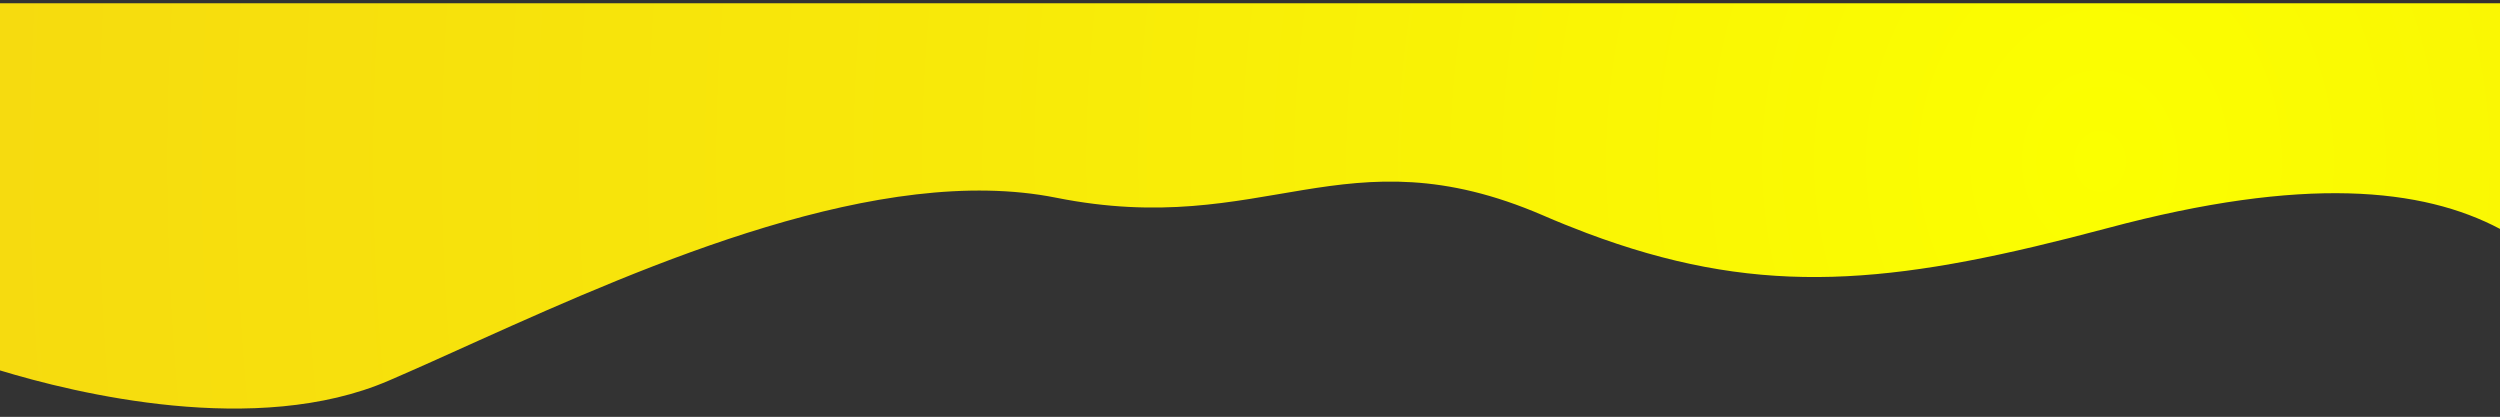 <?xml version="1.0" encoding="UTF-8"?>
<!DOCTYPE svg PUBLIC "-//W3C//DTD SVG 1.1//EN" "http://www.w3.org/Graphics/SVG/1.1/DTD/svg11.dtd">
<!-- Creator: CorelDRAW X7 -->
<svg xmlns="http://www.w3.org/2000/svg" xml:space="preserve" width="19.789in" height="3.3in" version="1.1" style="shape-rendering:geometricPrecision; text-rendering:geometricPrecision; image-rendering:optimizeQuality; fill-rule:evenodd; clip-rule:evenodd"
viewBox="0 0 19789 3300"
 xmlns:xlink="http://www.w3.org/1999/xlink">
 <rect x="0" y="0" width="19789" height="3300" fill="#333333" stroke="none"/>
 <defs>
  <style type="text/css">
   <![CDATA[
    .fil0 {fill:url(#id0);fill-rule:nonzero}
   ]]>
  </style>
  <radialGradient id="id0" gradientUnits="userSpaceOnUse" gradientTransform="matrix(-1 -0 -0 1.17 33245 -218)" cx="16622.7" cy="1277.11" r="21000" fx="16622.7" fy="1277.11">
   <stop offset="0" style="stop-opacity:1; stop-color:#FBFF00"/>
   <stop offset="0.431" style="stop-opacity:1; stop-color:#F8E909"/>
   <stop offset="1" style="stop-opacity:1; stop-color:#F5D312"/>
  </radialGradient>
 </defs>
 <g id="Layer_x0020_1">
  <path class="fil0" d="M0 26l0 2906c595,181 2030,533 3077,81 218,-94 459,-203 718,-320 1351,-608 3178,-1405 4565,-1128 1652,330 2278,-539 3852,139 119,52 235,98 348,141 1307,491 2300,424 3825,38l0 0c98,-25 198,-51 300,-78 1554,-416 2491,-318 3104,7l0 -1786 -19789 0z"/>
 </g>
</svg>

